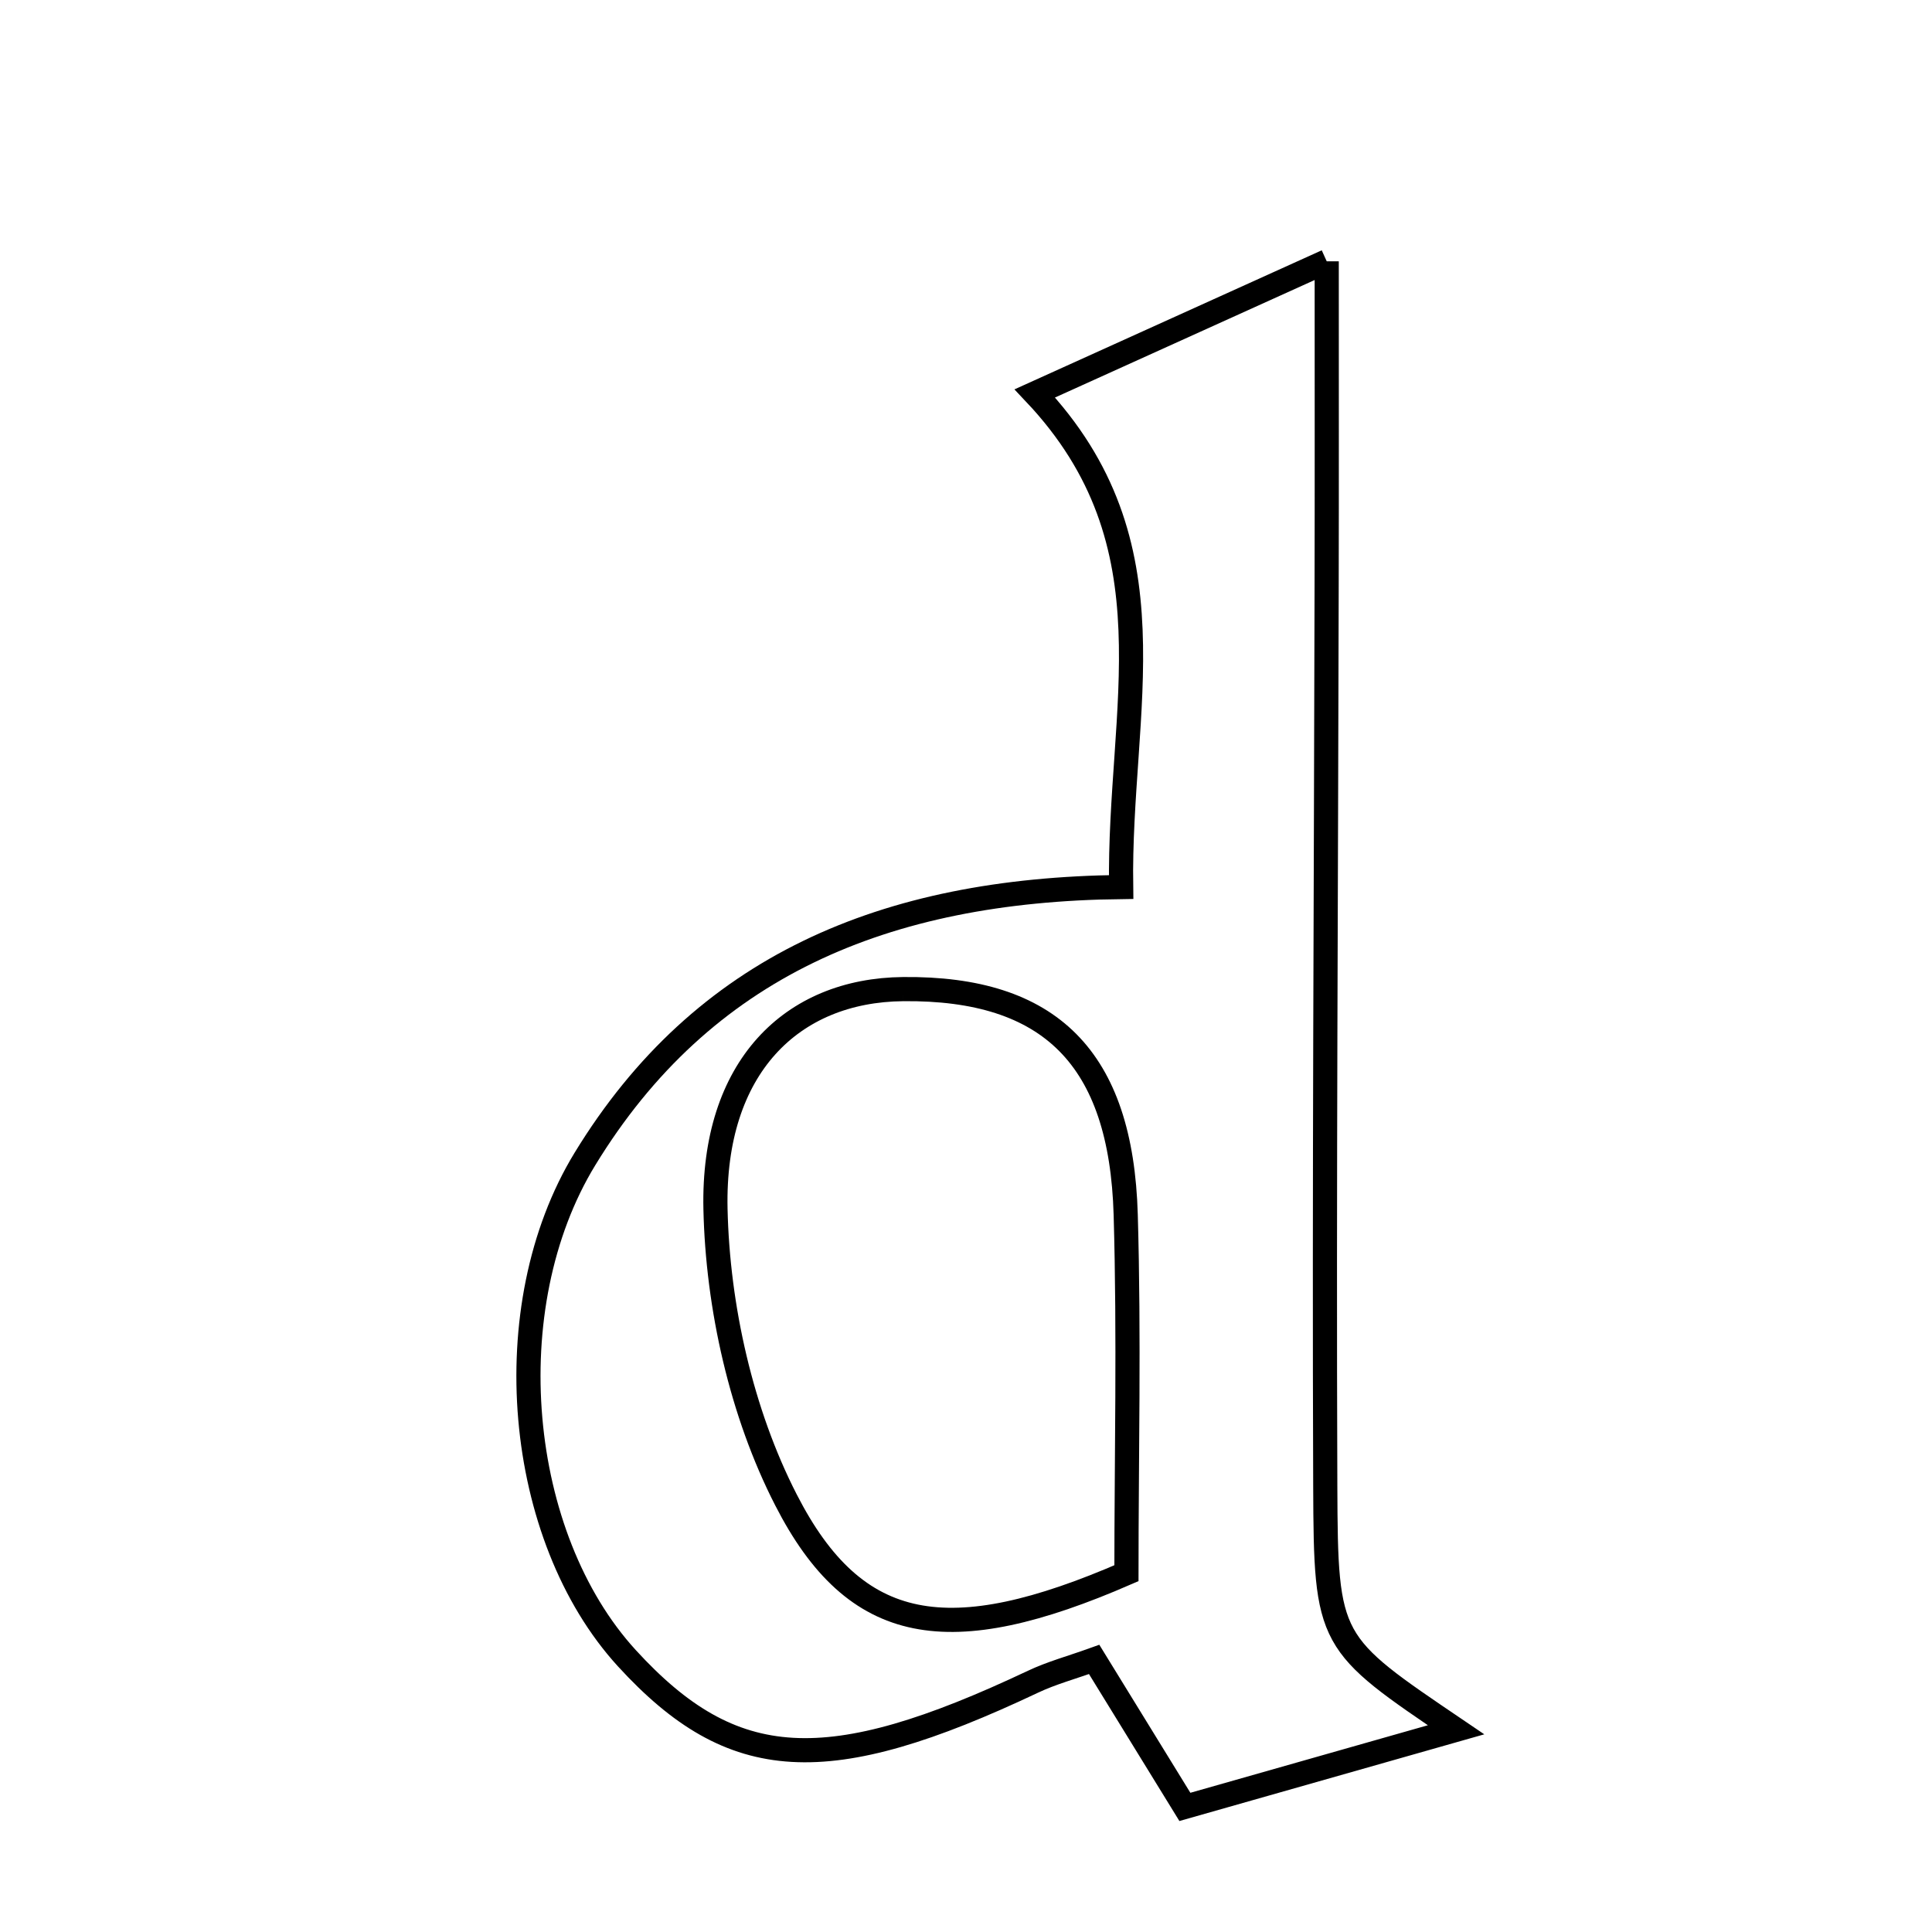 <svg xmlns="http://www.w3.org/2000/svg" viewBox="0.0 0.0 24.0 24.0" height="200px" width="200px"><path fill="none" stroke="black" stroke-width=".3" stroke-opacity="1.0"  filling="0" d="M16.481 3.246 C16.481 4.787 16.483 6.016 16.48 7.246 C16.473 10.985 16.449 14.725 16.463 18.465 C16.47 20.411 16.499 20.411 18.088 21.488 C16.919 21.82 15.893 22.112 14.719 22.446 C14.331 21.816 13.963 21.218 13.592 20.614 C13.308 20.716 13.06 20.783 12.832 20.891 C10.273 22.101 9.102 22.035 7.788 20.6 C6.405 19.089 6.143 16.237 7.267 14.396 C8.727 12.006 10.984 11.053 13.927 11.019 C13.893 8.797 14.63 6.766 12.855 4.887 C14.023 4.358 15.067 3.886 16.481 3.246"></path>
<path fill="none" stroke="black" stroke-width=".3" stroke-opacity="1.0"  filling="0" d="M11.221 12.287 C13.04 12.269 13.928 13.139 13.984 15.091 C14.028 16.606 13.993 18.123 13.993 19.543 C11.79 20.501 10.627 20.321 9.763 18.631 C9.21 17.552 8.915 16.236 8.888 15.018 C8.85 13.259 9.833 12.3 11.221 12.287"></path></svg>